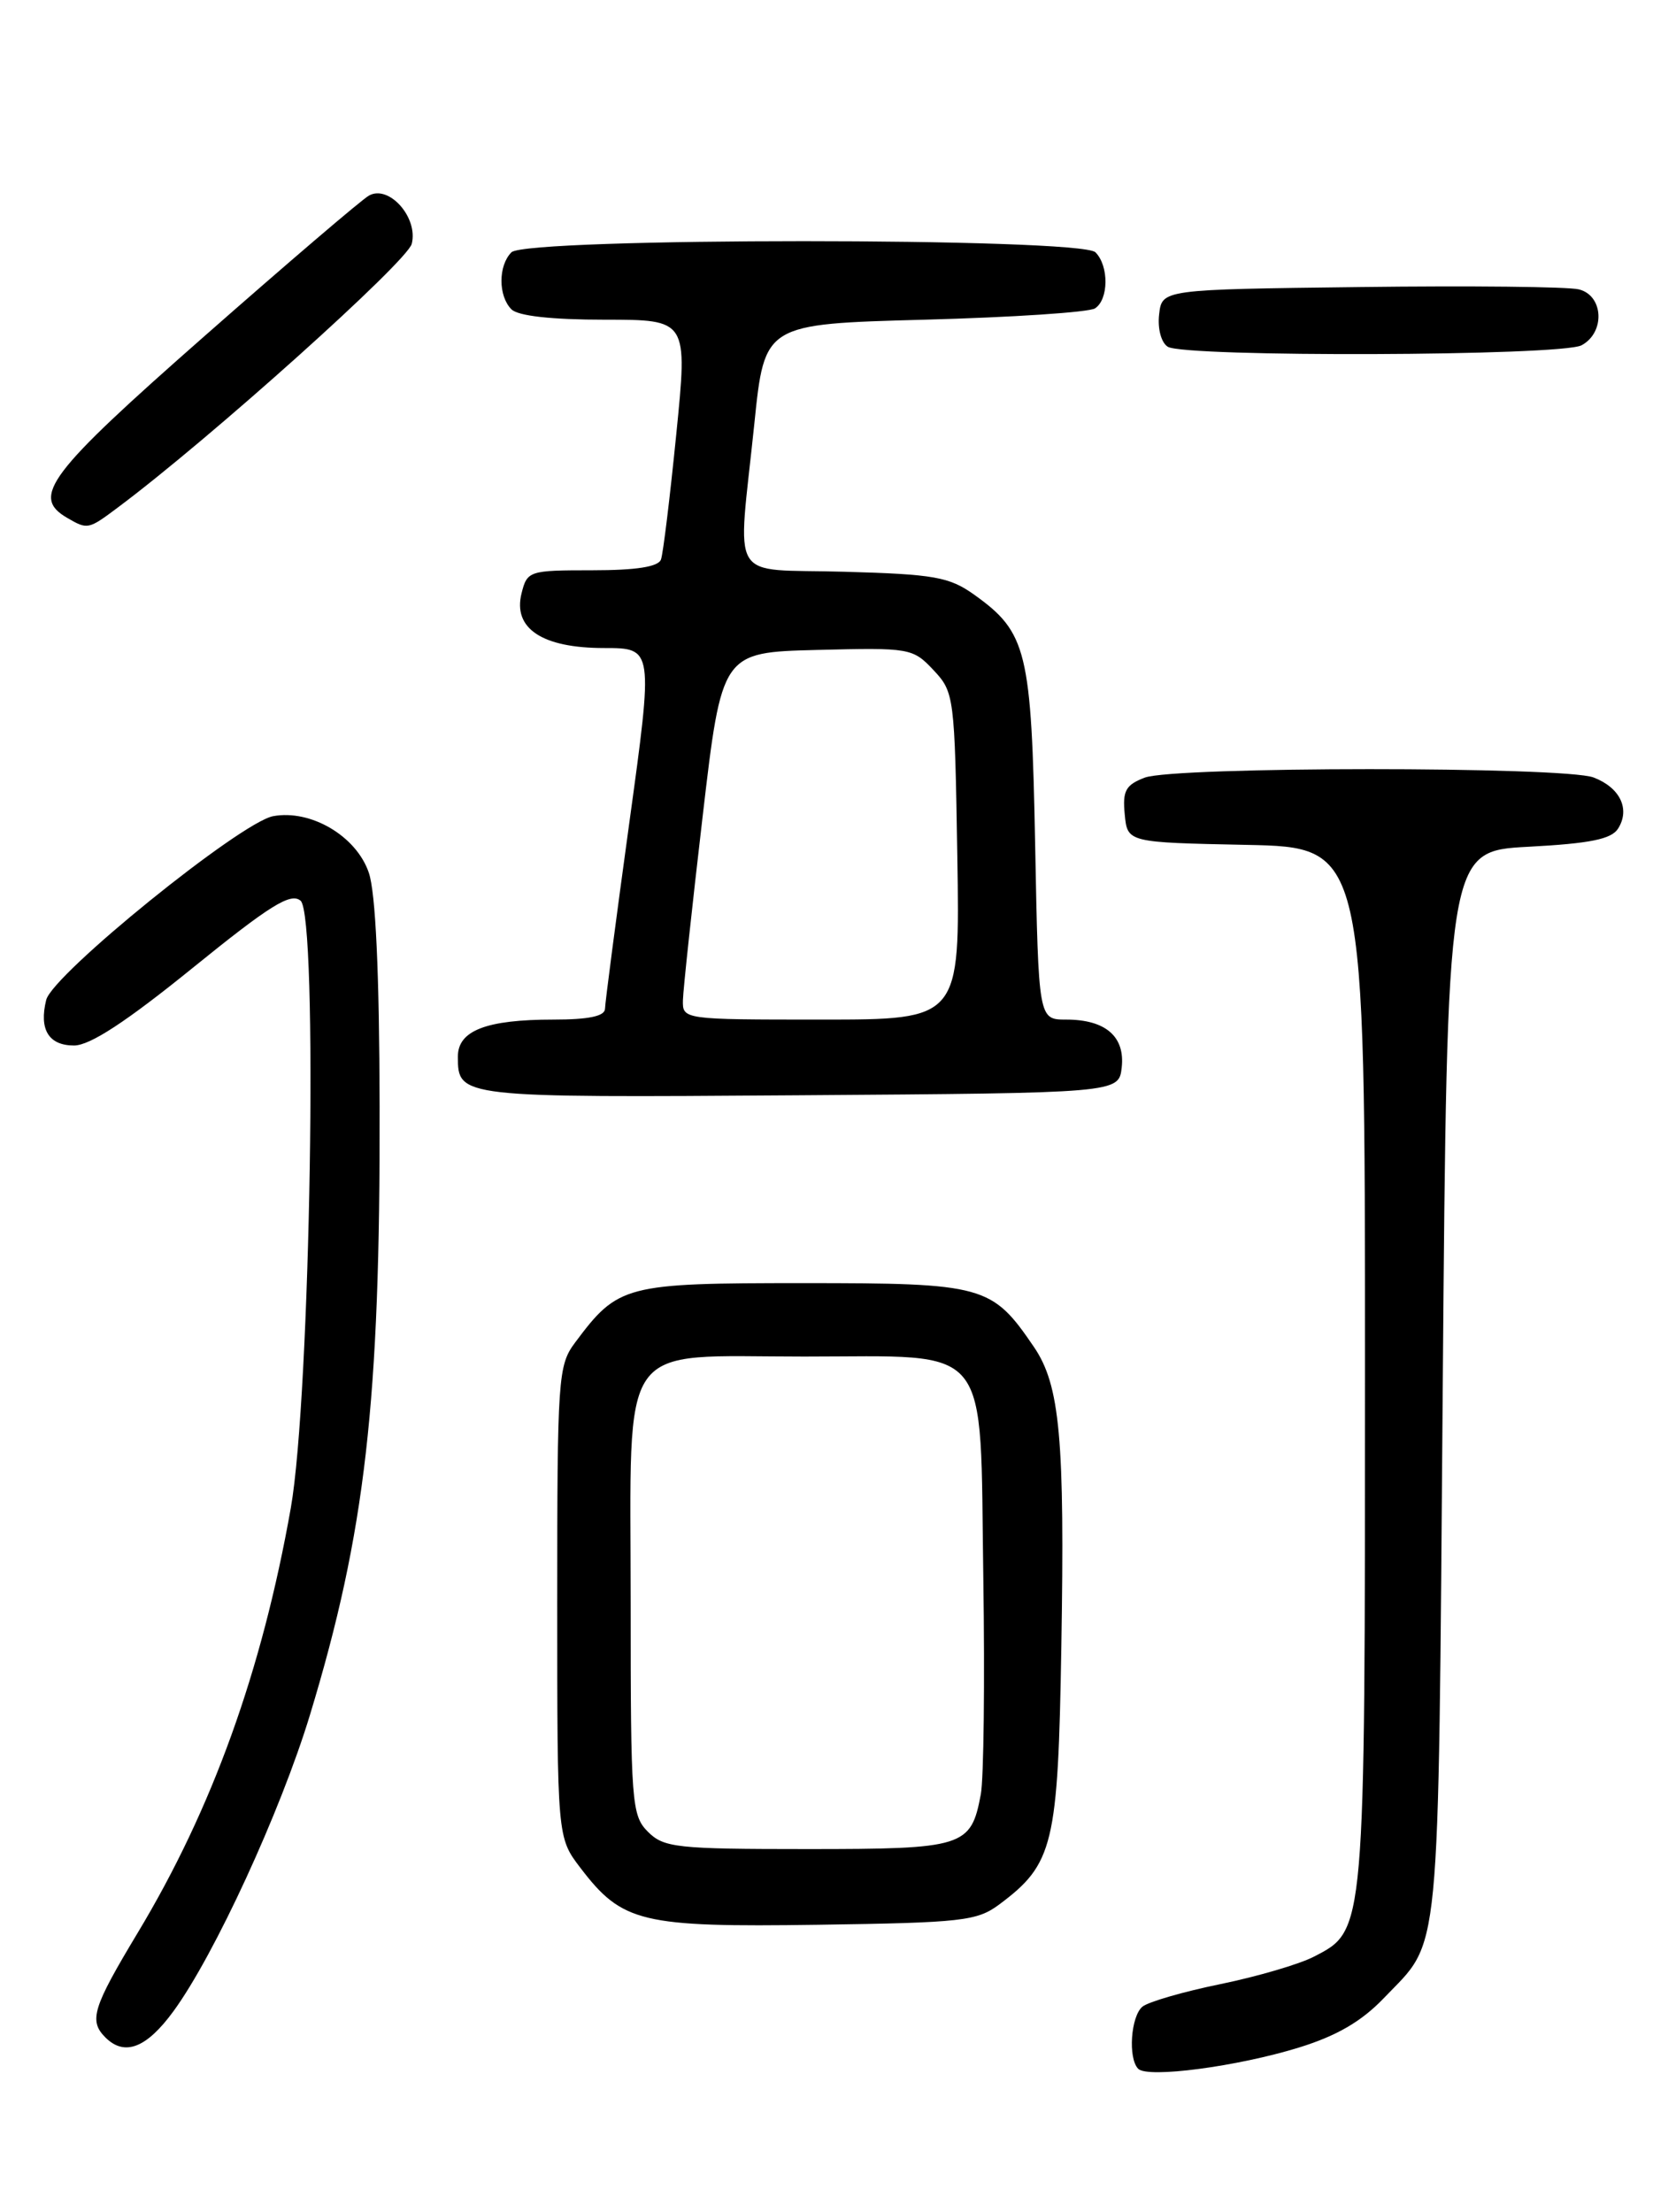 <?xml version="1.0" encoding="UTF-8" standalone="no"?>
<!DOCTYPE svg PUBLIC "-//W3C//DTD SVG 1.1//EN" "http://www.w3.org/Graphics/SVG/1.1/DTD/svg11.dtd" >
<svg xmlns="http://www.w3.org/2000/svg" xmlns:xlink="http://www.w3.org/1999/xlink" version="1.1" viewBox="0 0 194 256">
 <g >
 <path fill="currentColor"
d=" M 150.35 236.97 C 154.72 235.62 157.59 233.95 160.15 231.28 C 166.85 224.27 166.45 228.39 167.00 160.50 C 167.50 98.50 167.50 98.50 176.90 98.00 C 184.07 97.62 186.53 97.12 187.30 95.89 C 188.72 93.63 187.52 91.15 184.46 89.98 C 181.05 88.69 135.92 88.70 132.50 90.00 C 130.30 90.84 129.92 91.52 130.19 94.25 C 130.50 97.50 130.50 97.50 144.25 97.78 C 158.00 98.06 158.00 98.06 158.00 158.06 C 158.00 223.92 158.05 223.37 152.09 226.45 C 150.40 227.33 145.53 228.75 141.26 229.63 C 136.99 230.50 132.94 231.68 132.25 232.23 C 130.89 233.34 130.55 238.21 131.75 239.43 C 132.85 240.54 143.23 239.17 150.35 236.97 Z  M 20.09 232.75 C 24.83 226.26 32.48 209.64 35.87 198.50 C 42.29 177.36 44.02 162.25 43.94 128.00 C 43.91 112.56 43.48 103.30 42.69 101.00 C 41.25 96.76 35.97 93.65 31.61 94.46 C 27.82 95.18 6.10 112.76 5.35 115.72 C 4.50 119.14 5.63 121.00 8.57 121.00 C 10.41 121.00 14.60 118.26 22.29 112.03 C 31.25 104.77 33.64 103.28 34.79 104.24 C 36.84 105.94 35.95 161.58 33.66 174.53 C 30.33 193.36 24.57 209.36 15.94 223.69 C 10.73 232.35 10.26 233.86 12.20 235.80 C 14.42 238.02 16.97 237.03 20.09 232.75 Z  M 115.68 220.40 C 121.94 215.72 122.47 213.54 122.85 190.65 C 123.26 166.50 122.70 160.32 119.68 155.89 C 114.82 148.75 113.93 148.50 93.00 148.50 C 72.30 148.50 71.56 148.69 66.56 155.39 C 64.60 158.02 64.50 159.43 64.50 185.40 C 64.50 212.66 64.50 212.66 67.18 216.17 C 72.03 222.53 74.23 223.05 94.68 222.76 C 111.37 222.52 113.09 222.33 115.68 220.40 Z  M 129.84 123.55 C 130.24 119.96 127.97 118.00 123.41 118.00 C 120.21 118.00 120.21 118.00 119.82 97.75 C 119.39 75.32 118.87 73.19 112.77 68.83 C 109.88 66.77 108.15 66.46 97.75 66.17 C 84.10 65.78 85.37 67.88 87.32 49.00 C 88.50 37.50 88.50 37.50 107.00 37.00 C 117.17 36.73 126.06 36.14 126.75 35.69 C 128.34 34.66 128.37 30.77 126.80 29.20 C 125.08 27.48 60.92 27.48 59.20 29.20 C 57.66 30.74 57.66 34.26 59.20 35.80 C 59.97 36.57 63.87 37.00 70.00 37.00 C 79.61 37.00 79.61 37.00 78.28 50.25 C 77.55 57.54 76.76 64.06 76.51 64.75 C 76.21 65.60 73.65 66.00 68.55 66.00 C 61.24 66.00 61.02 66.07 60.37 68.67 C 59.35 72.74 62.76 75.00 69.93 75.00 C 75.63 75.00 75.63 75.00 72.84 95.25 C 71.31 106.39 70.04 116.06 70.03 116.75 C 70.01 117.61 68.13 118.00 64.07 118.00 C 56.29 118.00 53.00 119.27 53.00 122.28 C 53.00 127.03 53.10 127.04 92.46 126.76 C 129.50 126.50 129.50 126.50 129.84 123.55 Z  M 13.62 58.75 C 24.26 50.81 47.14 30.28 47.66 28.22 C 48.43 25.17 45.01 21.33 42.70 22.64 C 41.86 23.11 33.26 30.46 23.59 38.97 C 5.59 54.80 3.57 57.48 7.75 59.92 C 10.14 61.31 10.21 61.30 13.62 58.75 Z  M 183.07 39.96 C 185.83 38.48 185.62 34.19 182.75 33.49 C 181.51 33.18 170.15 33.06 157.50 33.22 C 134.50 33.50 134.50 33.50 134.17 36.39 C 133.98 38.03 134.41 39.65 135.17 40.13 C 137.12 41.36 180.73 41.22 183.07 39.96 Z  M 75.00 212.00 C 73.11 210.11 73.00 208.67 73.00 185.54 C 73.00 154.53 71.26 157.00 93.08 157.00 C 115.05 157.00 113.41 154.97 113.82 182.61 C 114.00 194.60 113.87 205.87 113.53 207.67 C 112.39 213.75 111.59 214.00 93.43 214.00 C 78.33 214.00 76.84 213.84 75.00 212.00 Z  M 79.05 115.75 C 79.08 114.51 80.11 104.95 81.33 94.50 C 83.55 75.50 83.55 75.50 94.57 75.22 C 105.32 74.95 105.65 75.00 108.05 77.55 C 110.45 80.10 110.51 80.57 110.81 99.08 C 111.12 118.00 111.12 118.00 95.06 118.00 C 79.06 118.00 79.00 117.99 79.05 115.75 Z "/>
</g>
</svg>
